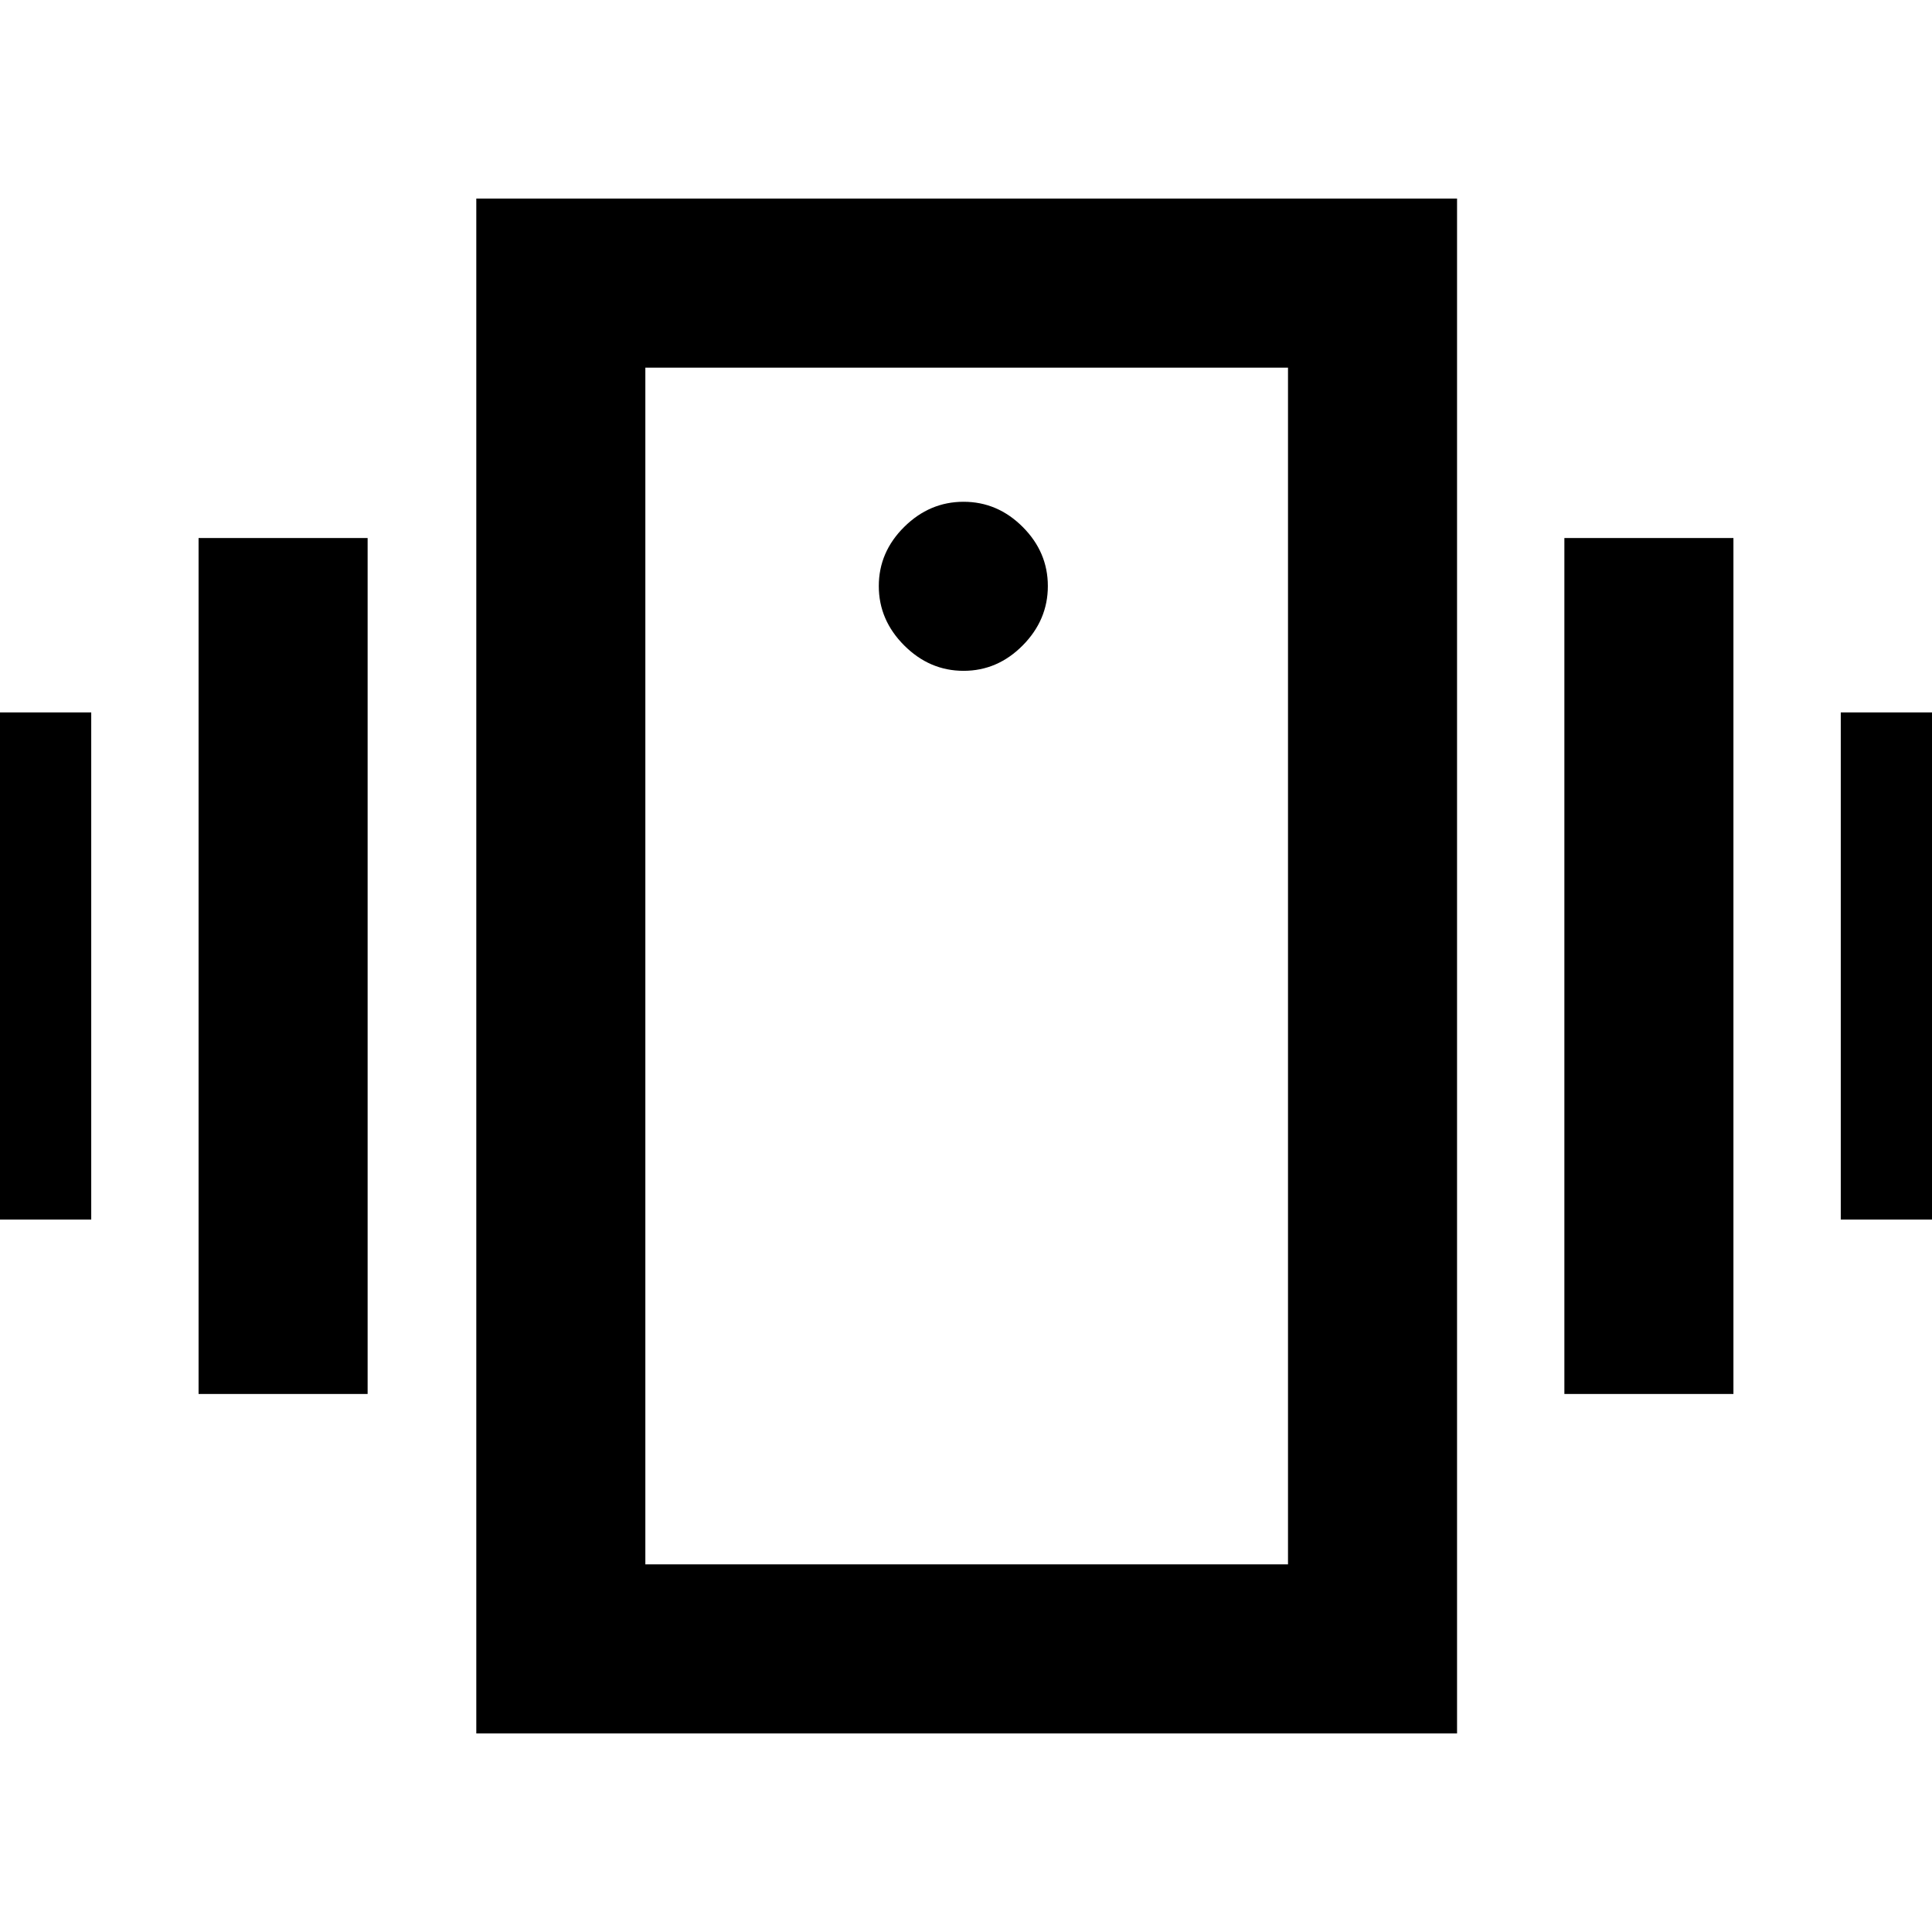 <svg xmlns="http://www.w3.org/2000/svg" height="40" viewBox="0 -960 960 960" width="40"><path d="M-38.67-354v-252h84v252h-84Zm137.34 86.67v-425.34h84v425.34h-84Zm816-86.67v-252h84v252h-84Zm-137.34 86.67v-425.34h84v425.34h-84ZM236.67-98.67v-762.66H724v762.66H236.67Zm403.33-84v-594.66H320.67v594.66H640Zm-161.21-444q16.88 0 29.38-12.62t12.5-29.5q0-16.88-12.5-29.38t-29.38-12.5q-16.88 0-29.5 12.5-12.62 12.5-12.62 29.38t12.62 29.5q12.62 12.62 29.5 12.62ZM320.67-777.33v594.66-594.66Z"/></svg>